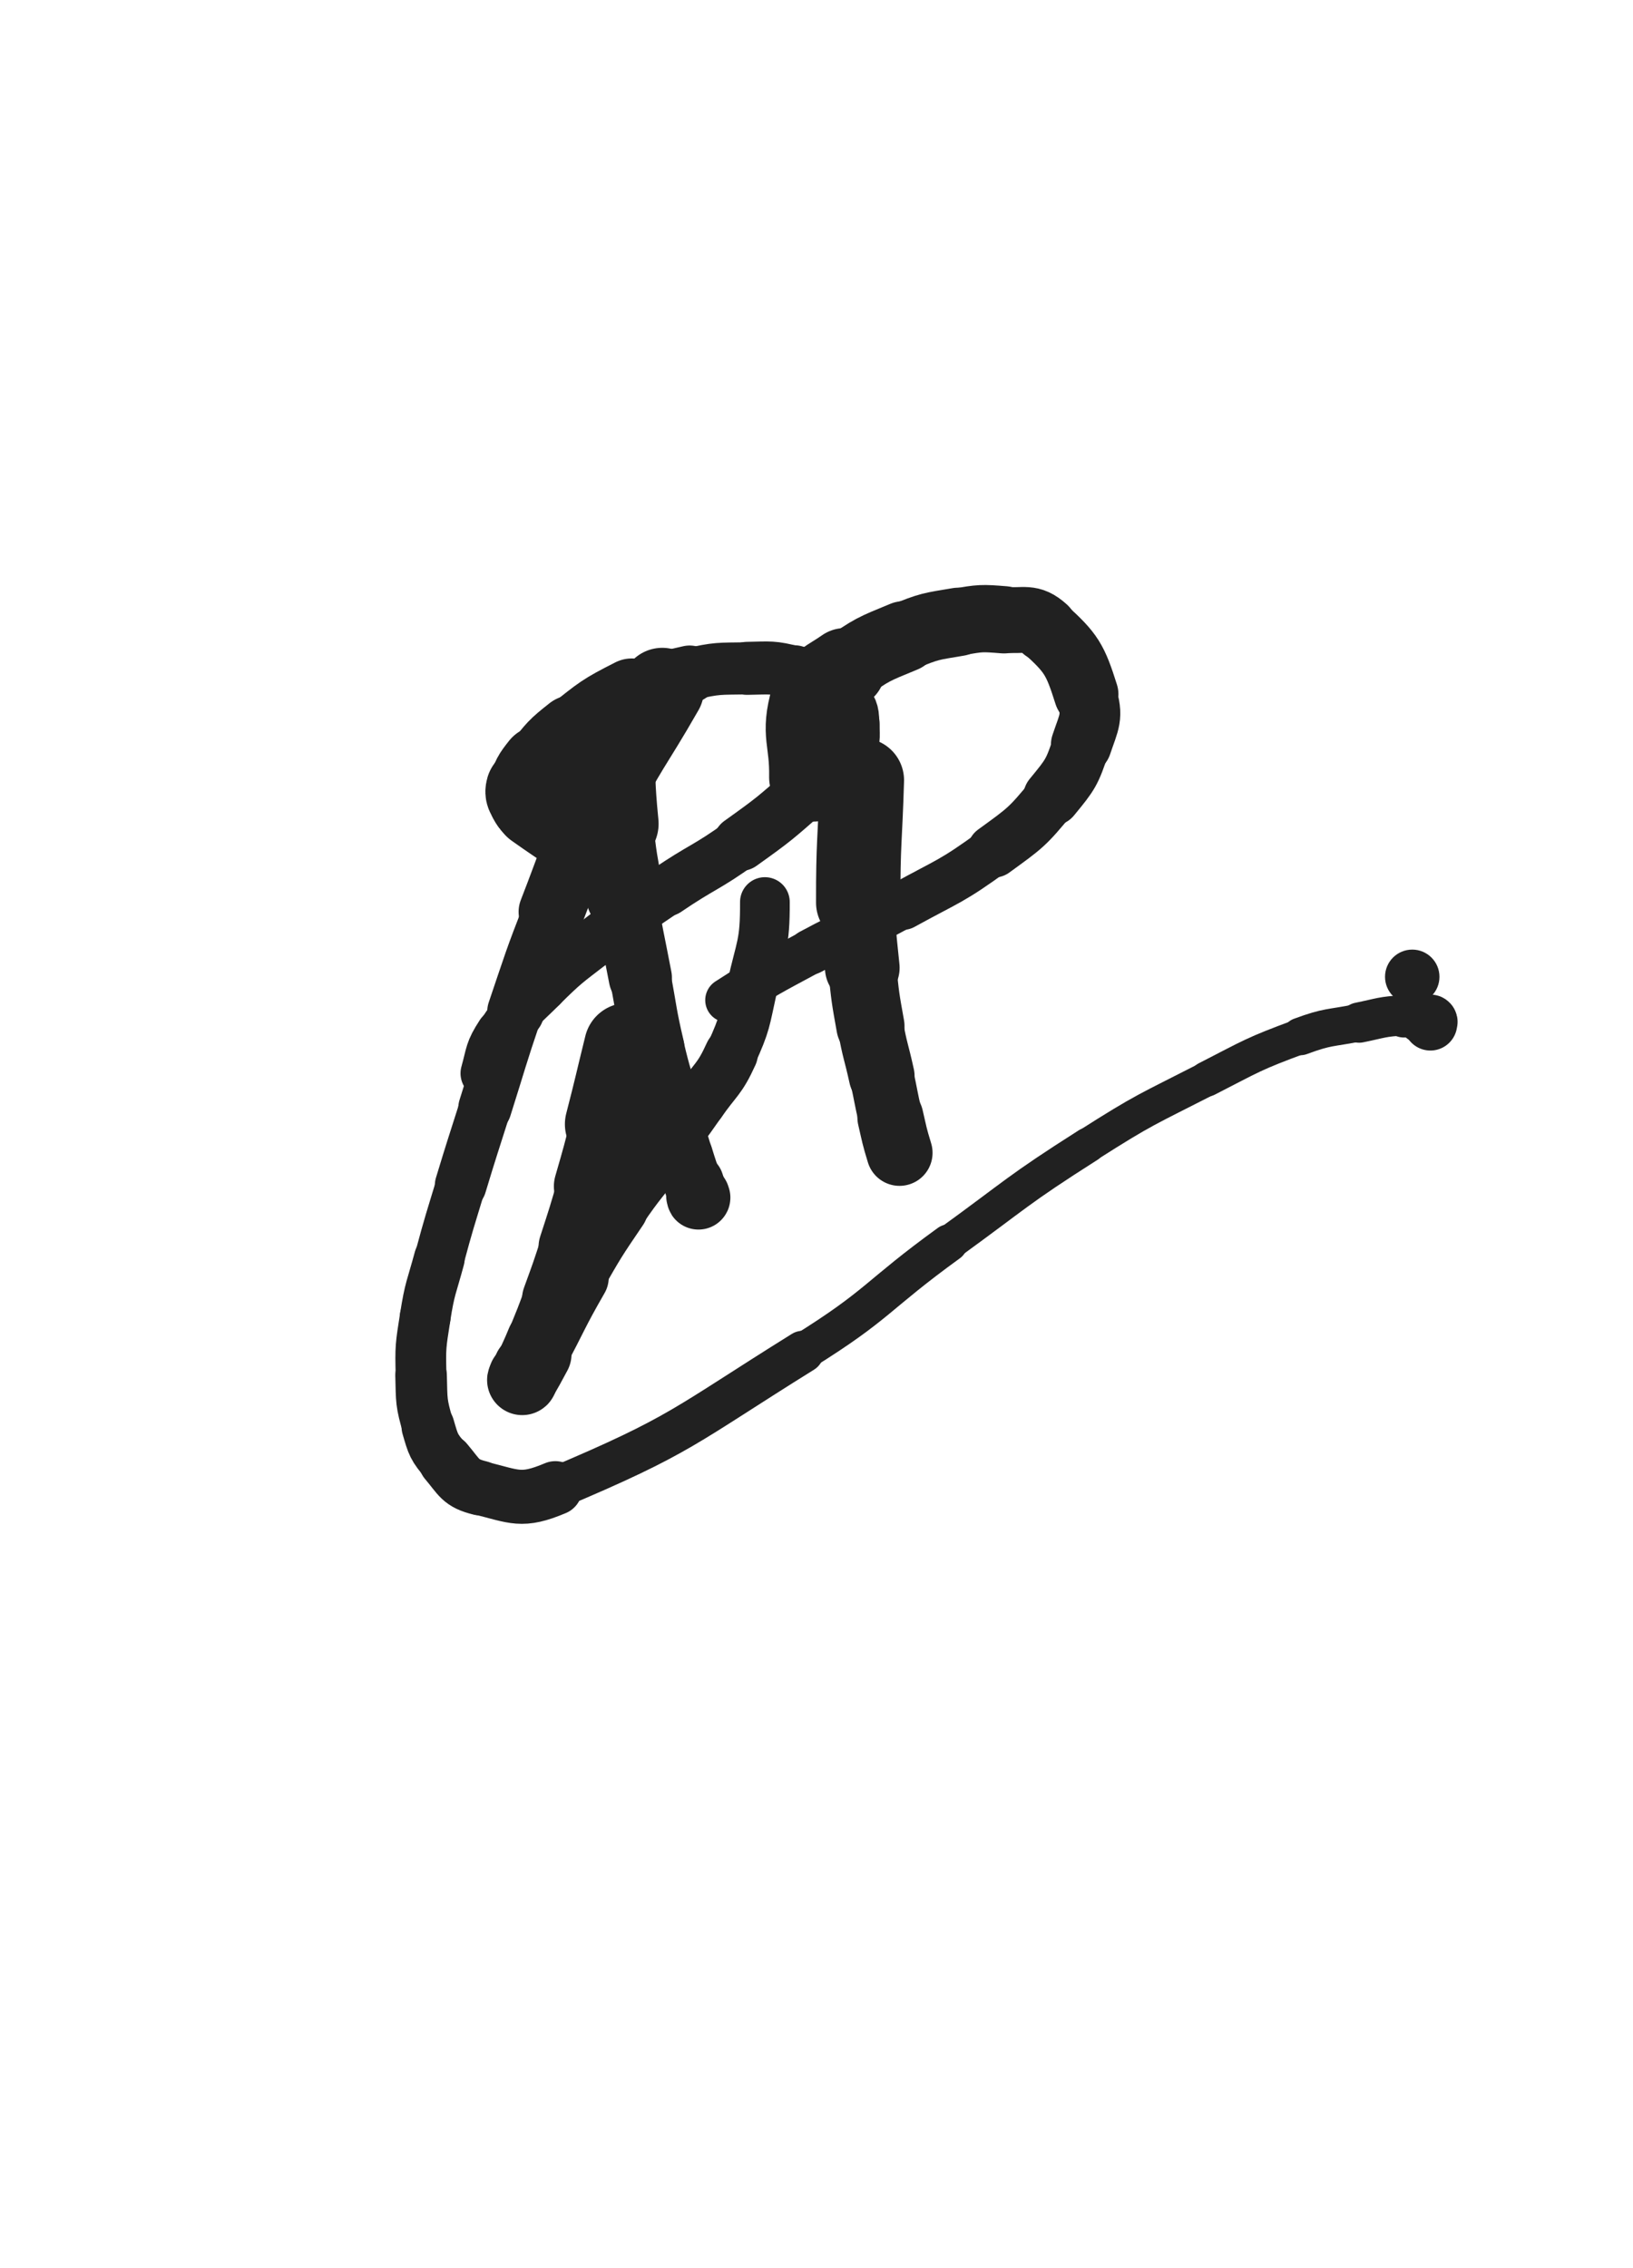 <svg xmlns="http://www.w3.org/2000/svg" xmlns:xlink="http://www.w3.org/1999/xlink" viewBox="0 0 360 500"><path d="M 134.333,162.667 C 134.884,172.128 134.509,172.166 135.436,181.588" stroke-width="19.510" stroke="rgb(33,33,33)" fill="none" stroke-linecap="round"></path><path d="M 135.436,181.588 C 136.219,189.552 136.421,189.543 137.753,197.440" stroke-width="17.119" stroke="rgb(33,33,33)" fill="none" stroke-linecap="round"></path><path d="M 137.753,197.440 C 139.283,206.508 139.432,206.484 141.160,215.518" stroke-width="13.937" stroke="rgb(33,33,33)" fill="none" stroke-linecap="round"></path><path d="M 141.160,215.518 C 142.638,223.247 142.369,223.311 144.165,230.966" stroke-width="13.451" stroke="rgb(33,33,33)" fill="none" stroke-linecap="round"></path><path d="M 144.165,230.966 C 145.782,237.860 146.036,237.802 147.986,244.616" stroke-width="13.342" stroke="rgb(33,33,33)" fill="none" stroke-linecap="round"></path><path d="M 147.986,244.616 C 149.442,249.702 149.428,249.708 150.976,254.766" stroke-width="12.278" stroke="rgb(33,33,33)" fill="none" stroke-linecap="round"></path><path d="M 150.976,254.766 C 151.898,257.779 151.947,257.763 152.927,260.758" stroke-width="12.393" stroke="rgb(33,33,33)" fill="none" stroke-linecap="round"></path><path d="M 152.927,260.758 C 153.396,262.192 153.401,262.191 153.875,263.624" stroke-width="13.311" stroke="rgb(33,33,33)" fill="none" stroke-linecap="round"></path><path d="M 153.875,263.624 C 153.937,263.812 153.985,264.165 154.000,264.000" stroke-width="14.029" stroke="rgb(33,33,33)" fill="none" stroke-linecap="round"></path><path d="M 133.333,187.333 C 125.894,182.364 125.740,182.540 118.456,177.395" stroke-width="19.500" stroke="rgb(33,33,33)" fill="none" stroke-linecap="round"></path><path d="M 118.456,177.395 C 117.656,176.830 117.629,176.755 117.165,175.914" stroke-width="19.158" stroke="rgb(33,33,33)" fill="none" stroke-linecap="round"></path><path d="M 117.165,175.914 C 116.694,175.062 116.316,174.909 116.586,174.009" stroke-width="18.987" stroke="rgb(33,33,33)" fill="none" stroke-linecap="round"></path><path d="M 116.586,174.009 C 117.369,171.402 117.498,171.142 119.270,168.900" stroke-width="17.994" stroke="rgb(33,33,33)" fill="none" stroke-linecap="round"></path><path d="M 119.270,168.900 C 122.387,164.956 122.396,164.758 126.363,161.637" stroke-width="16.850" stroke="rgb(33,33,33)" fill="none" stroke-linecap="round"></path><path d="M 126.363,161.637 C 132.397,156.889 132.433,156.626 139.271,153.161" stroke-width="16.016" stroke="rgb(33,33,33)" fill="none" stroke-linecap="round"></path><path d="M 139.271,153.161 C 145.264,150.125 145.476,150.134 152.025,148.635" stroke-width="12.671" stroke="rgb(33,33,33)" fill="none" stroke-linecap="round"></path><path d="M 152.025,148.635 C 158.203,147.220 158.372,147.439 164.726,147.333" stroke-width="11.491" stroke="rgb(33,33,33)" fill="none" stroke-linecap="round"></path><path d="M 164.726,147.333 C 169.940,147.246 170.181,146.975 175.161,148.249" stroke-width="11.685" stroke="rgb(33,33,33)" fill="none" stroke-linecap="round"></path><path d="M 175.161,148.249 C 178.734,149.163 178.691,149.688 181.833,151.708" stroke-width="12.006" stroke="rgb(33,33,33)" fill="none" stroke-linecap="round"></path><path d="M 181.833,151.708 C 184.124,153.180 184.548,153.072 186.028,155.233" stroke-width="12.601" stroke="rgb(33,33,33)" fill="none" stroke-linecap="round"></path><path d="M 186.028,155.233 C 187.261,157.033 187.277,157.409 187.259,159.630" stroke-width="13.094" stroke="rgb(33,33,33)" fill="none" stroke-linecap="round"></path><path d="M 187.259,159.630 C 187.232,162.816 187.650,163.401 185.938,166.046" stroke-width="13.331" stroke="rgb(33,33,33)" fill="none" stroke-linecap="round"></path><path d="M 185.938,166.046 C 182.890,170.755 182.119,170.504 177.739,174.338" stroke-width="12.892" stroke="rgb(33,33,33)" fill="none" stroke-linecap="round"></path><path d="M 177.739,174.338 C 170.775,180.434 170.781,180.522 163.250,185.905" stroke-width="12.180" stroke="rgb(33,33,33)" fill="none" stroke-linecap="round"></path><path d="M 163.250,185.905 C 155.396,191.520 154.964,190.906 146.968,196.334" stroke-width="11.326" stroke="rgb(33,33,33)" fill="none" stroke-linecap="round"></path><path d="M 146.968,196.334 C 138.623,201.999 138.544,201.927 130.568,208.091" stroke-width="10.919" stroke="rgb(33,33,33)" fill="none" stroke-linecap="round"></path><path d="M 130.568,208.091 C 124.833,212.524 124.693,212.442 119.546,217.528" stroke-width="10.920" stroke="rgb(33,33,33)" fill="none" stroke-linecap="round"></path><path d="M 119.546,217.528 C 114.652,222.364 114.189,222.234 110.485,227.934" stroke-width="10.971" stroke="rgb(33,33,33)" fill="none" stroke-linecap="round"></path><path d="M 110.485,227.934 C 107.990,231.774 108.393,232.159 107.147,236.609" stroke-width="11.247" stroke="rgb(33,33,33)" fill="none" stroke-linecap="round"></path><path d="M 190.000,172.000 C 189.600,185.500 189.170,185.507 189.200,199.000" stroke-width="18.602" stroke="rgb(33,33,33)" fill="none" stroke-linecap="round"></path><path d="M 189.200,199.000 C 189.216,206.179 189.387,206.198 190.093,213.343" stroke-width="16.456" stroke="rgb(33,33,33)" fill="none" stroke-linecap="round"></path><path d="M 190.093,213.343 C 190.731,219.803 190.743,219.822 191.887,226.210" stroke-width="15.035" stroke="rgb(33,33,33)" fill="none" stroke-linecap="round"></path><path d="M 191.887,226.210 C 192.881,231.761 193.162,231.709 194.370,237.222" stroke-width="14.503" stroke="rgb(33,33,33)" fill="none" stroke-linecap="round"></path><path d="M 194.370,237.222 C 195.366,241.767 195.242,241.796 196.295,246.327" stroke-width="14.128" stroke="rgb(33,33,33)" fill="none" stroke-linecap="round"></path><path d="M 196.295,246.327 C 197.208,250.252 197.124,250.286 198.302,254.134" stroke-width="14.566" stroke="rgb(33,33,33)" fill="none" stroke-linecap="round"></path><path d="M 179.333,171.333 C 179.471,162.818 177.384,161.956 179.609,154.303" stroke-width="19.556" stroke="rgb(33,33,33)" fill="none" stroke-linecap="round"></path><path d="M 179.609,154.303 C 180.868,149.972 182.416,150.123 186.302,147.365" stroke-width="17.834" stroke="rgb(33,33,33)" fill="none" stroke-linecap="round"></path><path d="M 186.302,147.365 C 192.241,143.149 192.493,143.141 199.260,140.355" stroke-width="15.667" stroke="rgb(33,33,33)" fill="none" stroke-linecap="round"></path><path d="M 199.260,140.355 C 204.971,138.004 205.164,138.121 211.258,137.092" stroke-width="15.088" stroke="rgb(33,33,33)" fill="none" stroke-linecap="round"></path><path d="M 211.258,137.092 C 216.198,136.258 216.348,136.229 221.328,136.629" stroke-width="14.831" stroke="rgb(33,33,33)" fill="none" stroke-linecap="round"></path><path d="M 221.328,136.629 C 225.873,136.994 227.136,135.748 230.309,138.622" stroke-width="14.521" stroke="rgb(33,33,33)" fill="none" stroke-linecap="round"></path><path d="M 230.309,138.622 C 236.203,143.962 237.020,145.331 239.462,153.057" stroke-width="14.202" stroke="rgb(33,33,33)" fill="none" stroke-linecap="round"></path><path d="M 239.462,153.057 C 241.054,158.093 240.104,158.973 238.376,164.146" stroke-width="13.392" stroke="rgb(33,33,33)" fill="none" stroke-linecap="round"></path><path d="M 238.376,164.146 C 236.318,170.308 236.057,170.663 231.891,175.726" stroke-width="12.662" stroke="rgb(33,33,33)" fill="none" stroke-linecap="round"></path><path d="M 231.891,175.726 C 226.408,182.391 226.104,182.488 219.079,187.602" stroke-width="11.712" stroke="rgb(33,33,33)" fill="none" stroke-linecap="round"></path><path d="M 219.079,187.602 C 209.678,194.446 209.275,194.014 199.040,199.643" stroke-width="10.686" stroke="rgb(33,33,33)" fill="none" stroke-linecap="round"></path><path d="M 199.040,199.643 C 189.065,205.129 188.685,204.432 178.660,209.833" stroke-width="10.026" stroke="rgb(33,33,33)" fill="none" stroke-linecap="round"></path><path d="M 178.660,209.833 C 169.352,214.847 169.269,214.770 160.374,220.473" stroke-width="9.808" stroke="rgb(33,33,33)" fill="none" stroke-linecap="round"></path><path d="M 138.333,230.667 C 136.217,239.244 136.308,239.268 134.102,247.822" stroke-width="19.141" stroke="rgb(33,33,33)" fill="none" stroke-linecap="round"></path><path d="M 134.102,247.822 C 132.330,254.694 132.351,254.702 130.376,261.518" stroke-width="16.547" stroke="rgb(33,33,33)" fill="none" stroke-linecap="round"></path><path d="M 130.376,261.518 C 128.428,268.241 128.421,268.243 126.256,274.900" stroke-width="15.070" stroke="rgb(33,33,33)" fill="none" stroke-linecap="round"></path><path d="M 126.256,274.900 C 124.388,280.644 124.378,280.645 122.309,286.319" stroke-width="14.442" stroke="rgb(33,33,33)" fill="none" stroke-linecap="round"></path><path d="M 122.309,286.319 C 120.626,290.935 120.602,290.929 118.752,295.481" stroke-width="13.939" stroke="rgb(33,33,33)" fill="none" stroke-linecap="round"></path><path d="M 118.752,295.481 C 117.533,298.482 117.425,298.438 116.171,301.425" stroke-width="14.157" stroke="rgb(33,33,33)" fill="none" stroke-linecap="round"></path><path d="M 116.171,301.425 C 115.747,302.435 115.773,302.446 115.397,303.474" stroke-width="14.762" stroke="rgb(33,33,33)" fill="none" stroke-linecap="round"></path><path d="M 115.397,303.474 C 115.271,303.817 115.019,304.419 115.167,304.167" stroke-width="15.484" stroke="rgb(33,33,33)" fill="none" stroke-linecap="round"></path><path d="M 115.167,304.167 C 116.478,301.931 116.779,301.354 118.314,298.499" stroke-width="15.361" stroke="rgb(33,33,33)" fill="none" stroke-linecap="round"></path><path d="M 118.314,298.499 C 122.843,290.079 122.529,289.899 127.295,281.617" stroke-width="13.803" stroke="rgb(33,33,33)" fill="none" stroke-linecap="round"></path><path d="M 127.295,281.617 C 131.709,273.945 131.696,273.906 136.674,266.590" stroke-width="12.301" stroke="rgb(33,33,33)" fill="none" stroke-linecap="round"></path><path d="M 136.674,266.590 C 141.004,260.226 141.323,260.446 145.912,254.257" stroke-width="11.924" stroke="rgb(33,33,33)" fill="none" stroke-linecap="round"></path><path d="M 145.912,254.257 C 150.092,248.619 150.201,248.693 154.212,242.935" stroke-width="11.748" stroke="rgb(33,33,33)" fill="none" stroke-linecap="round"></path><path d="M 154.212,242.935 C 157.838,237.729 158.587,238.051 161.185,232.330" stroke-width="11.773" stroke="rgb(33,33,33)" fill="none" stroke-linecap="round"></path><path d="M 161.185,232.330 C 164.326,225.414 164.030,225.133 165.690,217.662" stroke-width="11.373" stroke="rgb(33,33,33)" fill="none" stroke-linecap="round"></path><path d="M 165.690,217.662 C 167.749,208.392 168.663,208.285 168.623,198.848" stroke-width="10.955" stroke="rgb(33,33,33)" fill="none" stroke-linecap="round"></path><path d="M 146.000,152.000 C 138.706,164.755 137.956,164.385 131.412,177.509" stroke-width="18.387" stroke="rgb(33,33,33)" fill="none" stroke-linecap="round"></path><path d="M 131.412,177.509 C 125.736,188.891 126.185,189.143 121.560,201.012" stroke-width="14.468" stroke="rgb(33,33,33)" fill="none" stroke-linecap="round"></path><path d="M 121.560,201.012 C 117.328,211.873 117.442,211.926 113.699,222.968" stroke-width="12.568" stroke="rgb(33,33,33)" fill="none" stroke-linecap="round"></path><path d="M 113.699,222.968 C 110.115,233.540 110.280,233.597 106.907,244.240" stroke-width="11.746" stroke="rgb(33,33,33)" fill="none" stroke-linecap="round"></path><path d="M 106.907,244.240 C 104.210,252.750 104.148,252.732 101.560,261.275" stroke-width="11.392" stroke="rgb(33,33,33)" fill="none" stroke-linecap="round"></path><path d="M 101.560,261.275 C 99.118,269.337 99.036,269.318 96.848,277.450" stroke-width="10.965" stroke="rgb(33,33,33)" fill="none" stroke-linecap="round"></path><path d="M 96.848,277.450 C 95.121,283.865 94.750,283.827 93.730,290.370" stroke-width="11.186" stroke="rgb(33,33,33)" fill="none" stroke-linecap="round"></path><path d="M 93.730,290.370 C 92.740,296.719 92.660,296.822 92.829,303.234" stroke-width="11.191" stroke="rgb(33,33,33)" fill="none" stroke-linecap="round"></path><path d="M 92.829,303.234 C 92.978,308.890 92.803,309.121 94.365,314.506" stroke-width="11.368" stroke="rgb(33,33,33)" fill="none" stroke-linecap="round"></path><path d="M 94.365,314.506 C 95.545,318.575 95.597,318.939 98.313,322.141" stroke-width="11.688" stroke="rgb(33,33,33)" fill="none" stroke-linecap="round"></path><path d="M 98.313,322.141 C 101.332,325.699 101.430,326.946 105.835,328.027" stroke-width="12.075" stroke="rgb(33,33,33)" fill="none" stroke-linecap="round"></path><path d="M 105.835,328.027 C 113.487,329.905 114.943,331.217 122.426,328.060" stroke-width="11.915" stroke="rgb(33,33,33)" fill="none" stroke-linecap="round"></path><path d="M 122.426,328.060 C 150.526,316.204 150.615,314.432 177.000,298.000" stroke-width="9.277" stroke="rgb(33,33,33)" fill="none" stroke-linecap="round"></path><path d="M 177.000,298.000 C 193.995,287.416 192.941,285.804 209.186,274.029" stroke-width="8.273" stroke="rgb(33,33,33)" fill="none" stroke-linecap="round"></path><path d="M 209.186,274.029 C 224.366,263.026 224.053,262.495 239.851,252.443" stroke-width="7.708" stroke="rgb(33,33,33)" fill="none" stroke-linecap="round"></path><path d="M 239.851,252.443 C 252.480,244.407 252.707,244.675 266.040,237.852" stroke-width="7.566" stroke="rgb(33,33,33)" fill="none" stroke-linecap="round"></path><path d="M 266.040,237.852 C 276.127,232.690 276.102,232.391 286.690,228.473" stroke-width="7.765" stroke="rgb(33,33,33)" fill="none" stroke-linecap="round"></path><path d="M 286.690,228.473 C 292.898,226.176 293.121,226.746 299.632,225.422" stroke-width="8.290" stroke="rgb(33,33,33)" fill="none" stroke-linecap="round"></path><path d="M 299.632,225.422 C 304.526,224.426 304.580,224.093 309.500,223.833" stroke-width="8.885" stroke="rgb(33,33,33)" fill="none" stroke-linecap="round"></path><path d="M 309.500,223.833 C 311.516,223.726 311.509,224.232 313.504,224.688" stroke-width="9.761" stroke="rgb(33,33,33)" fill="none" stroke-linecap="round"></path><path d="M 313.504,224.688 C 314.425,224.899 314.611,224.779 315.333,225.167" stroke-width="10.761" stroke="rgb(33,33,33)" fill="none" stroke-linecap="round"></path><path d="M 315.333,225.167 C 315.525,225.270 315.333,225.423 315.333,225.671" stroke-width="11.830" stroke="rgb(33,33,33)" fill="none" stroke-linecap="round"></path><circle r="6" cx="311.333" cy="215.333" fill="rgb(33,33,33)"></circle></svg>